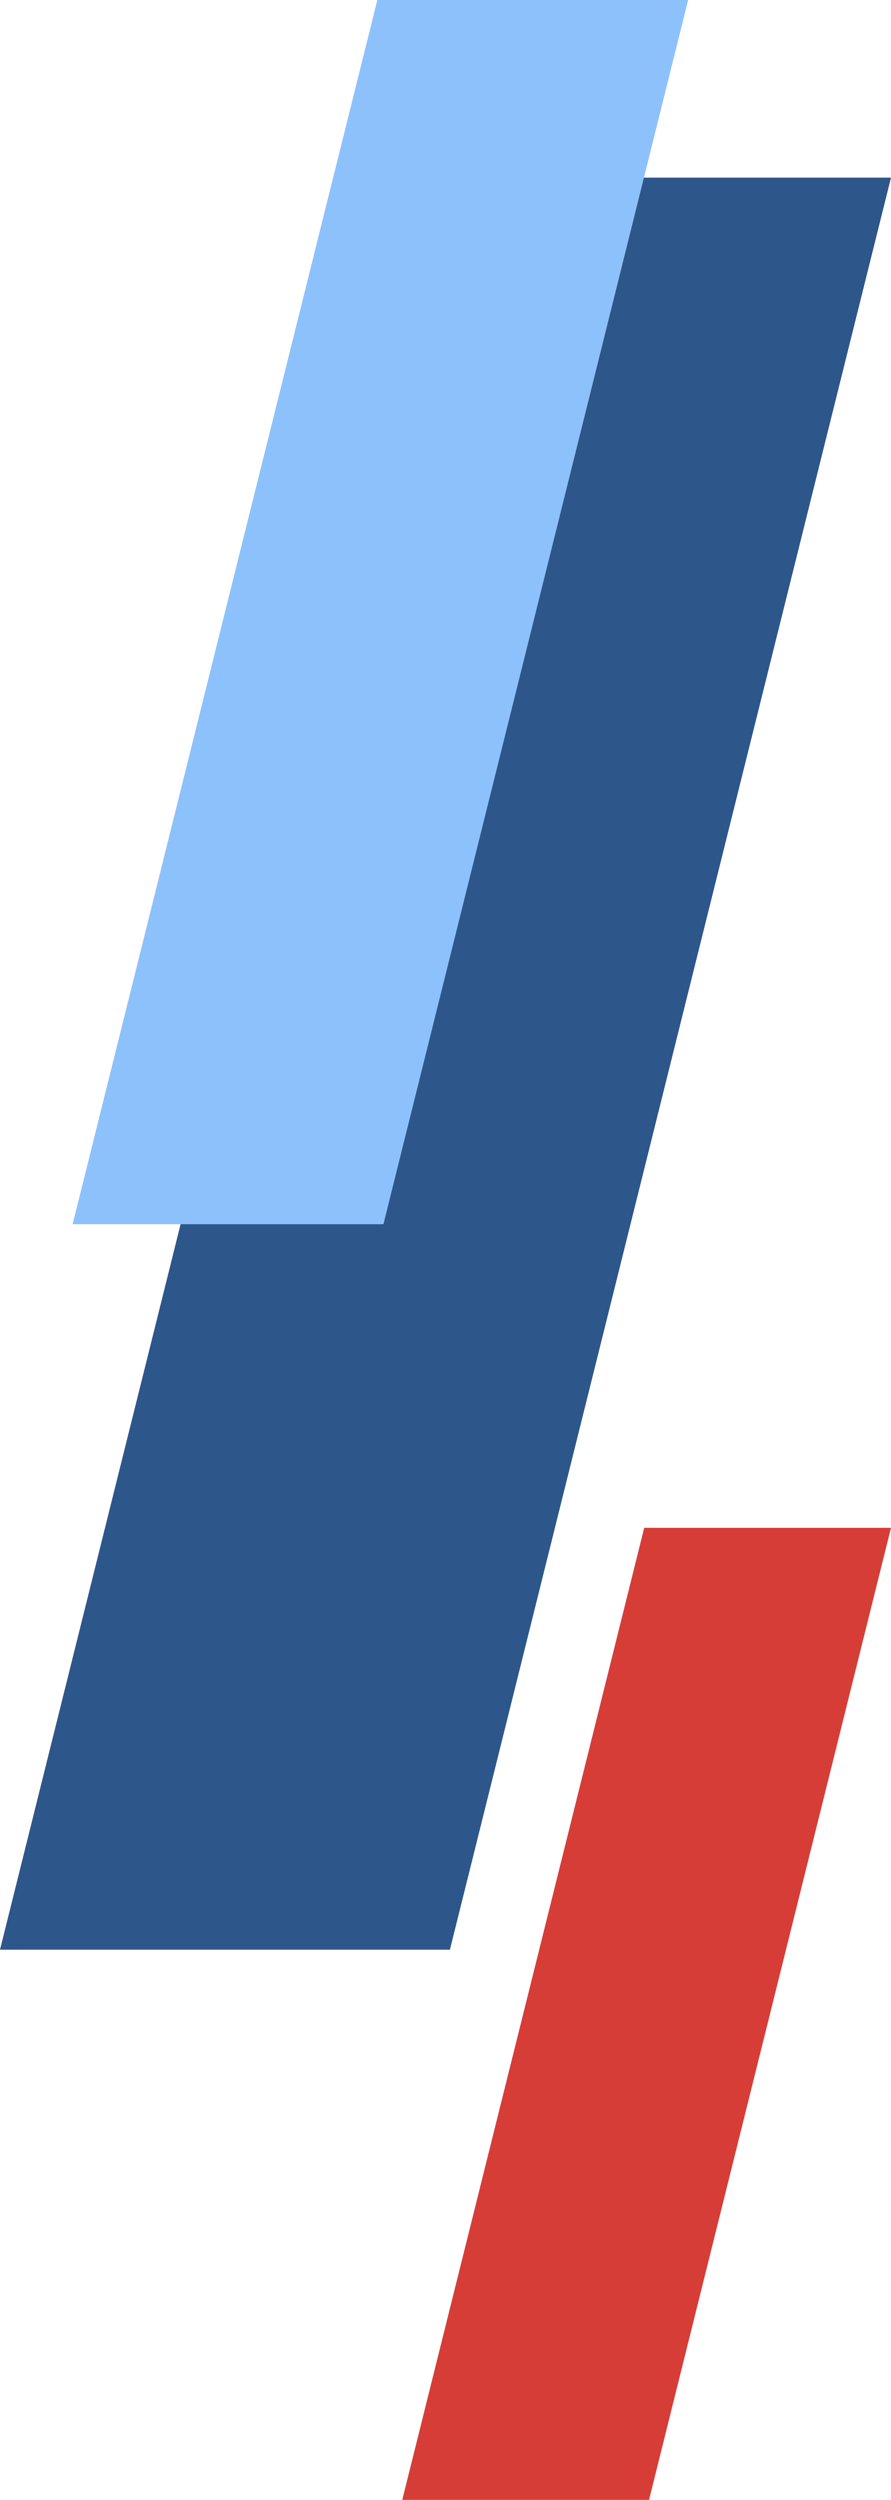 <svg xmlns="http://www.w3.org/2000/svg" width="123.028" height="345" viewBox="0 0 123.028 345">
    <g fill-rule="evenodd">
        <path fill="#d63d37" d="M33.408 0h34.077L34.076 134.149H0z" transform="translate(-143.41 -2336.439) translate(198.953 2547.29)"/>
        <path fill="#2d568a" d="M60.905 0h62.123L62.123 244.561H0z" transform="translate(-143.41 -2336.439) translate(143.41 2360.953)"/>
        <path fill="#8dc1fb" d="M42.075 0h42.917L42.917 168.951H0z" transform="translate(-143.41 -2336.439) translate(153.438 2336.439)"/>
    </g>
</svg>
